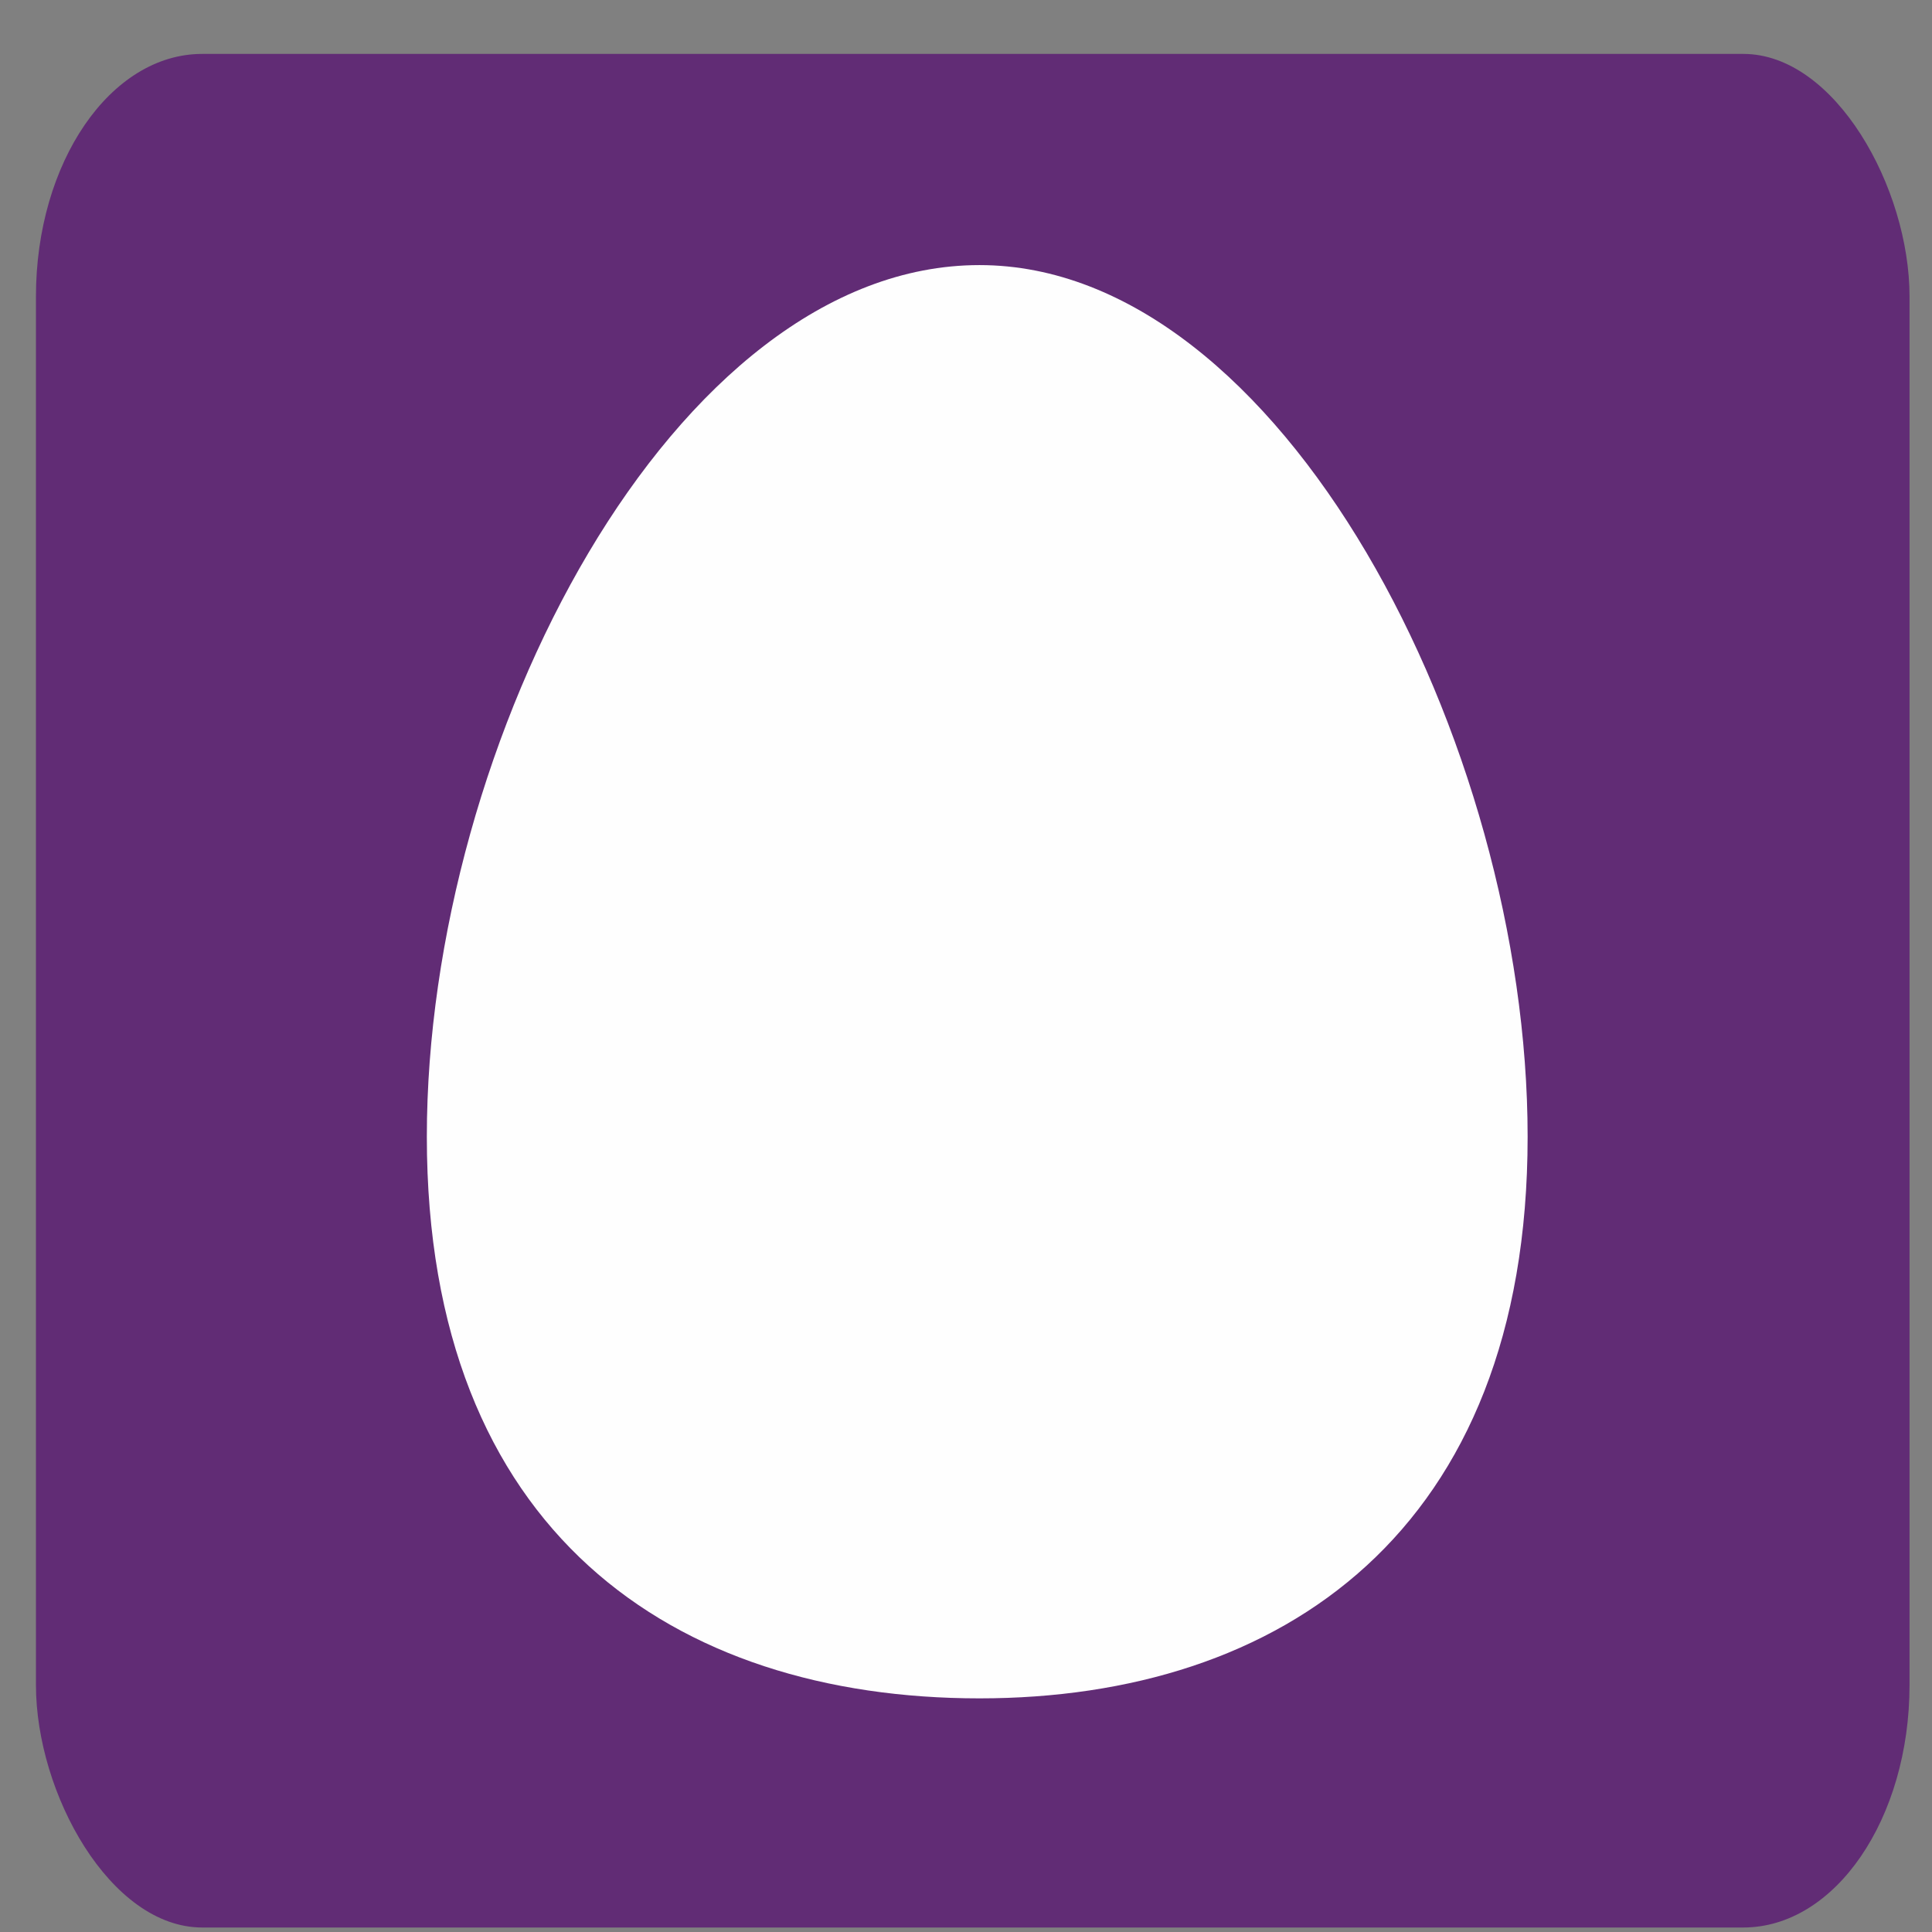 <?xml version="1.0" encoding="UTF-8"?>
<!DOCTYPE svg PUBLIC "-//W3C//DTD SVG 1.1//EN" "http://www.w3.org/Graphics/SVG/1.1/DTD/svg11.dtd">
<!-- Creator: CorelDRAW X7 -->
<svg xmlns="http://www.w3.org/2000/svg" xml:space="preserve" width="0.43in" height="0.43in" version="1.1" style="shape-rendering:geometricPrecision; text-rendering:geometricPrecision; image-rendering:optimizeQuality; fill-rule:evenodd; clip-rule:evenodd"
viewBox="0 0 430 430"
 xmlns:xlink="http://www.w3.org/1999/xlink">
 <rect x="0" y="0" width="430" height="430" fill="#808080" stroke="none"/>
 <defs>
  <style type="text/css">
   <![CDATA[
    .fil0 {fill:#612C75}
    .fil1 {fill:#FEFEFE}
   ]]>
  </style>
 </defs>
 <g id="Слой_x0020_1">
  <g id="_979639504">
   <rect class="fil0" x="8" y="12" width="417" height="417" rx="37" ry="54"/>
   <path class="fil1" d="M218 59c67,0 122,106 122,194 0,88 -55,125 -122,125 -68,0 -123,-37 -123,-125 0,-88 55,-194 123,-194z"/>
  </g>
 </g>
</svg>
